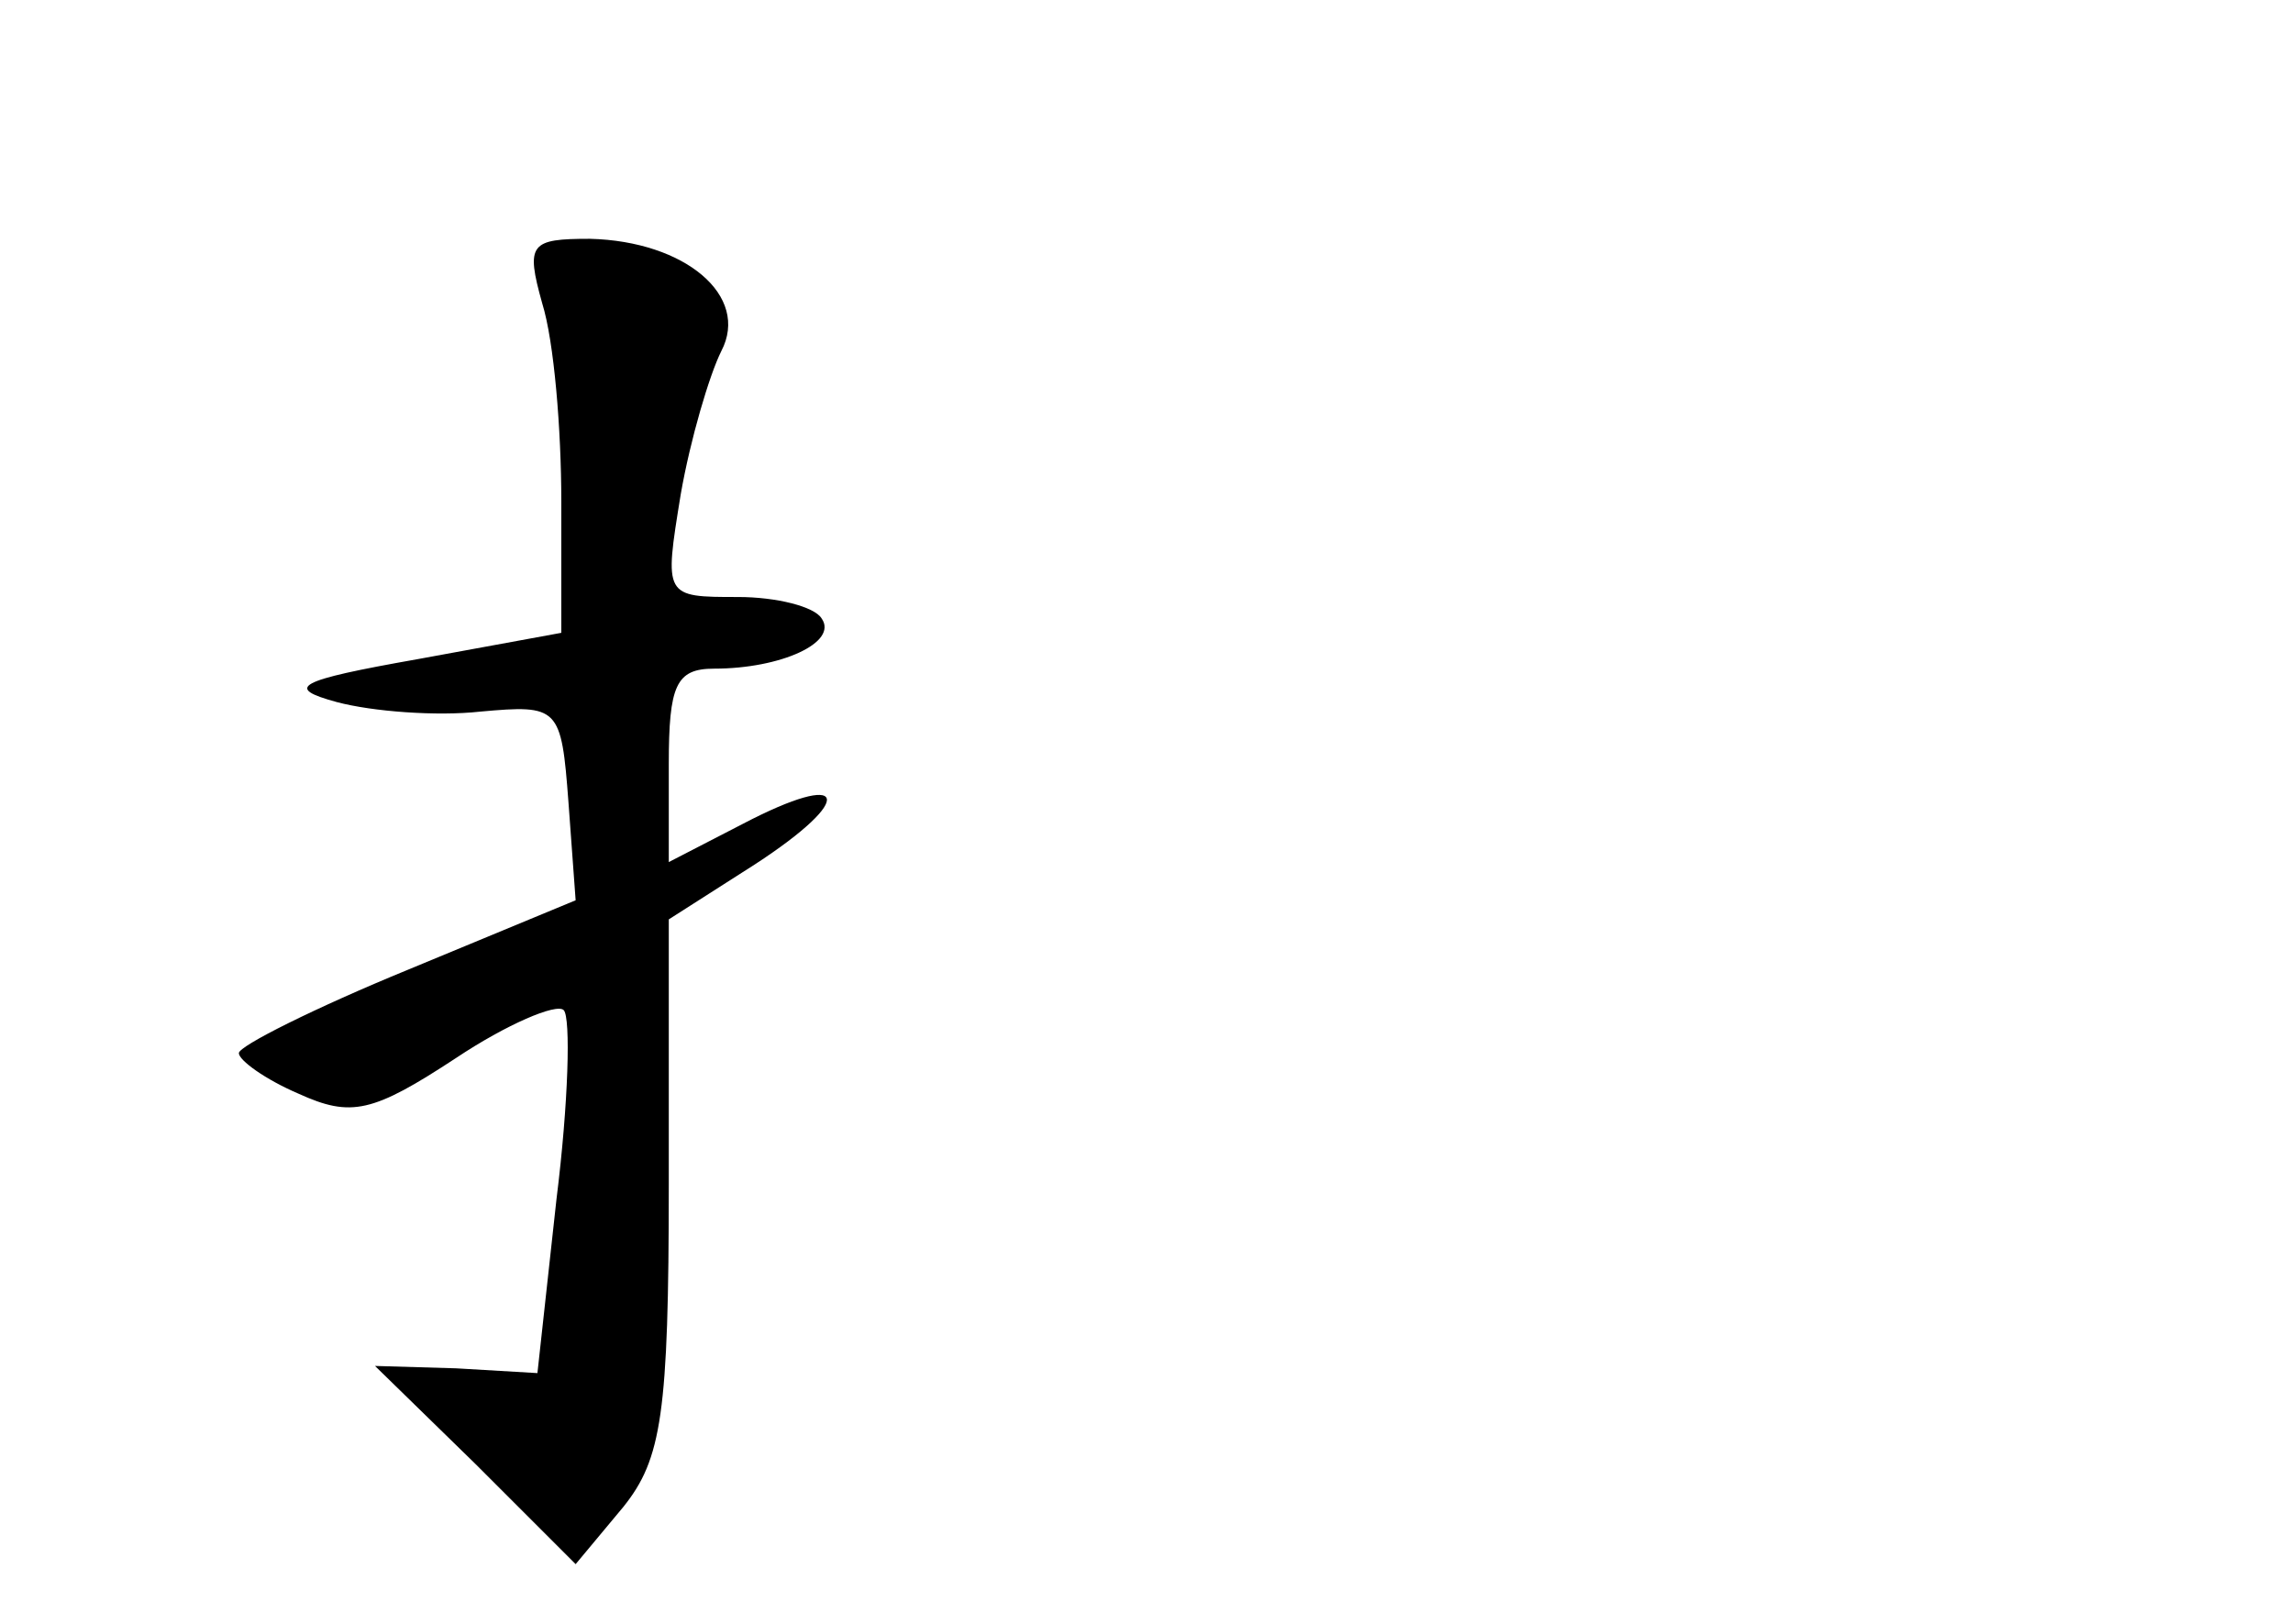 <?xml version="1.0" standalone="no"?>
<!DOCTYPE svg PUBLIC "-//W3C//DTD SVG 20010904//EN"
 "http://www.w3.org/TR/2001/REC-SVG-20010904/DTD/svg10.dtd">
<svg version="1.0" xmlns="http://www.w3.org/2000/svg"
 width="96pt" height="68pt" viewBox="0 0 96 68"
 preserveAspectRatio="xMidYMid meet">
<g transform="translate(0,68) scale(0.1,-0.1)"
fill="#000000" stroke="none">
<path d="M227 553 c5 -16 8 -53 8 -83 l0 -55 -60 -11 c-51 -9 -56 -12 -34 -18
15 -4 42 -6 60 -4 33 3 34 2 37 -38 l3 -41 -70 -29 c-39 -16 -71 -32 -71 -35
0 -3 11 -11 25 -17 22 -10 31 -8 66 15 21 14 42 23 45 20 3 -3 2 -39 -3 -79
l-8 -73 -34 2 -34 1 42 -41 42 -42 20 24 c16 20 19 39 19 135 l0 111 36 23
c43 28 39 40 -5 17 l-31 -16 0 41 c0 33 3 40 19 40 28 0 52 11 45 21 -3 5 -19
9 -35 9 -31 0 -31 0 -24 43 4 23 12 50 17 60 12 23 -15 46 -55 47 -25 0 -27
-2 -20 -27z"/>
</g>
</svg>
